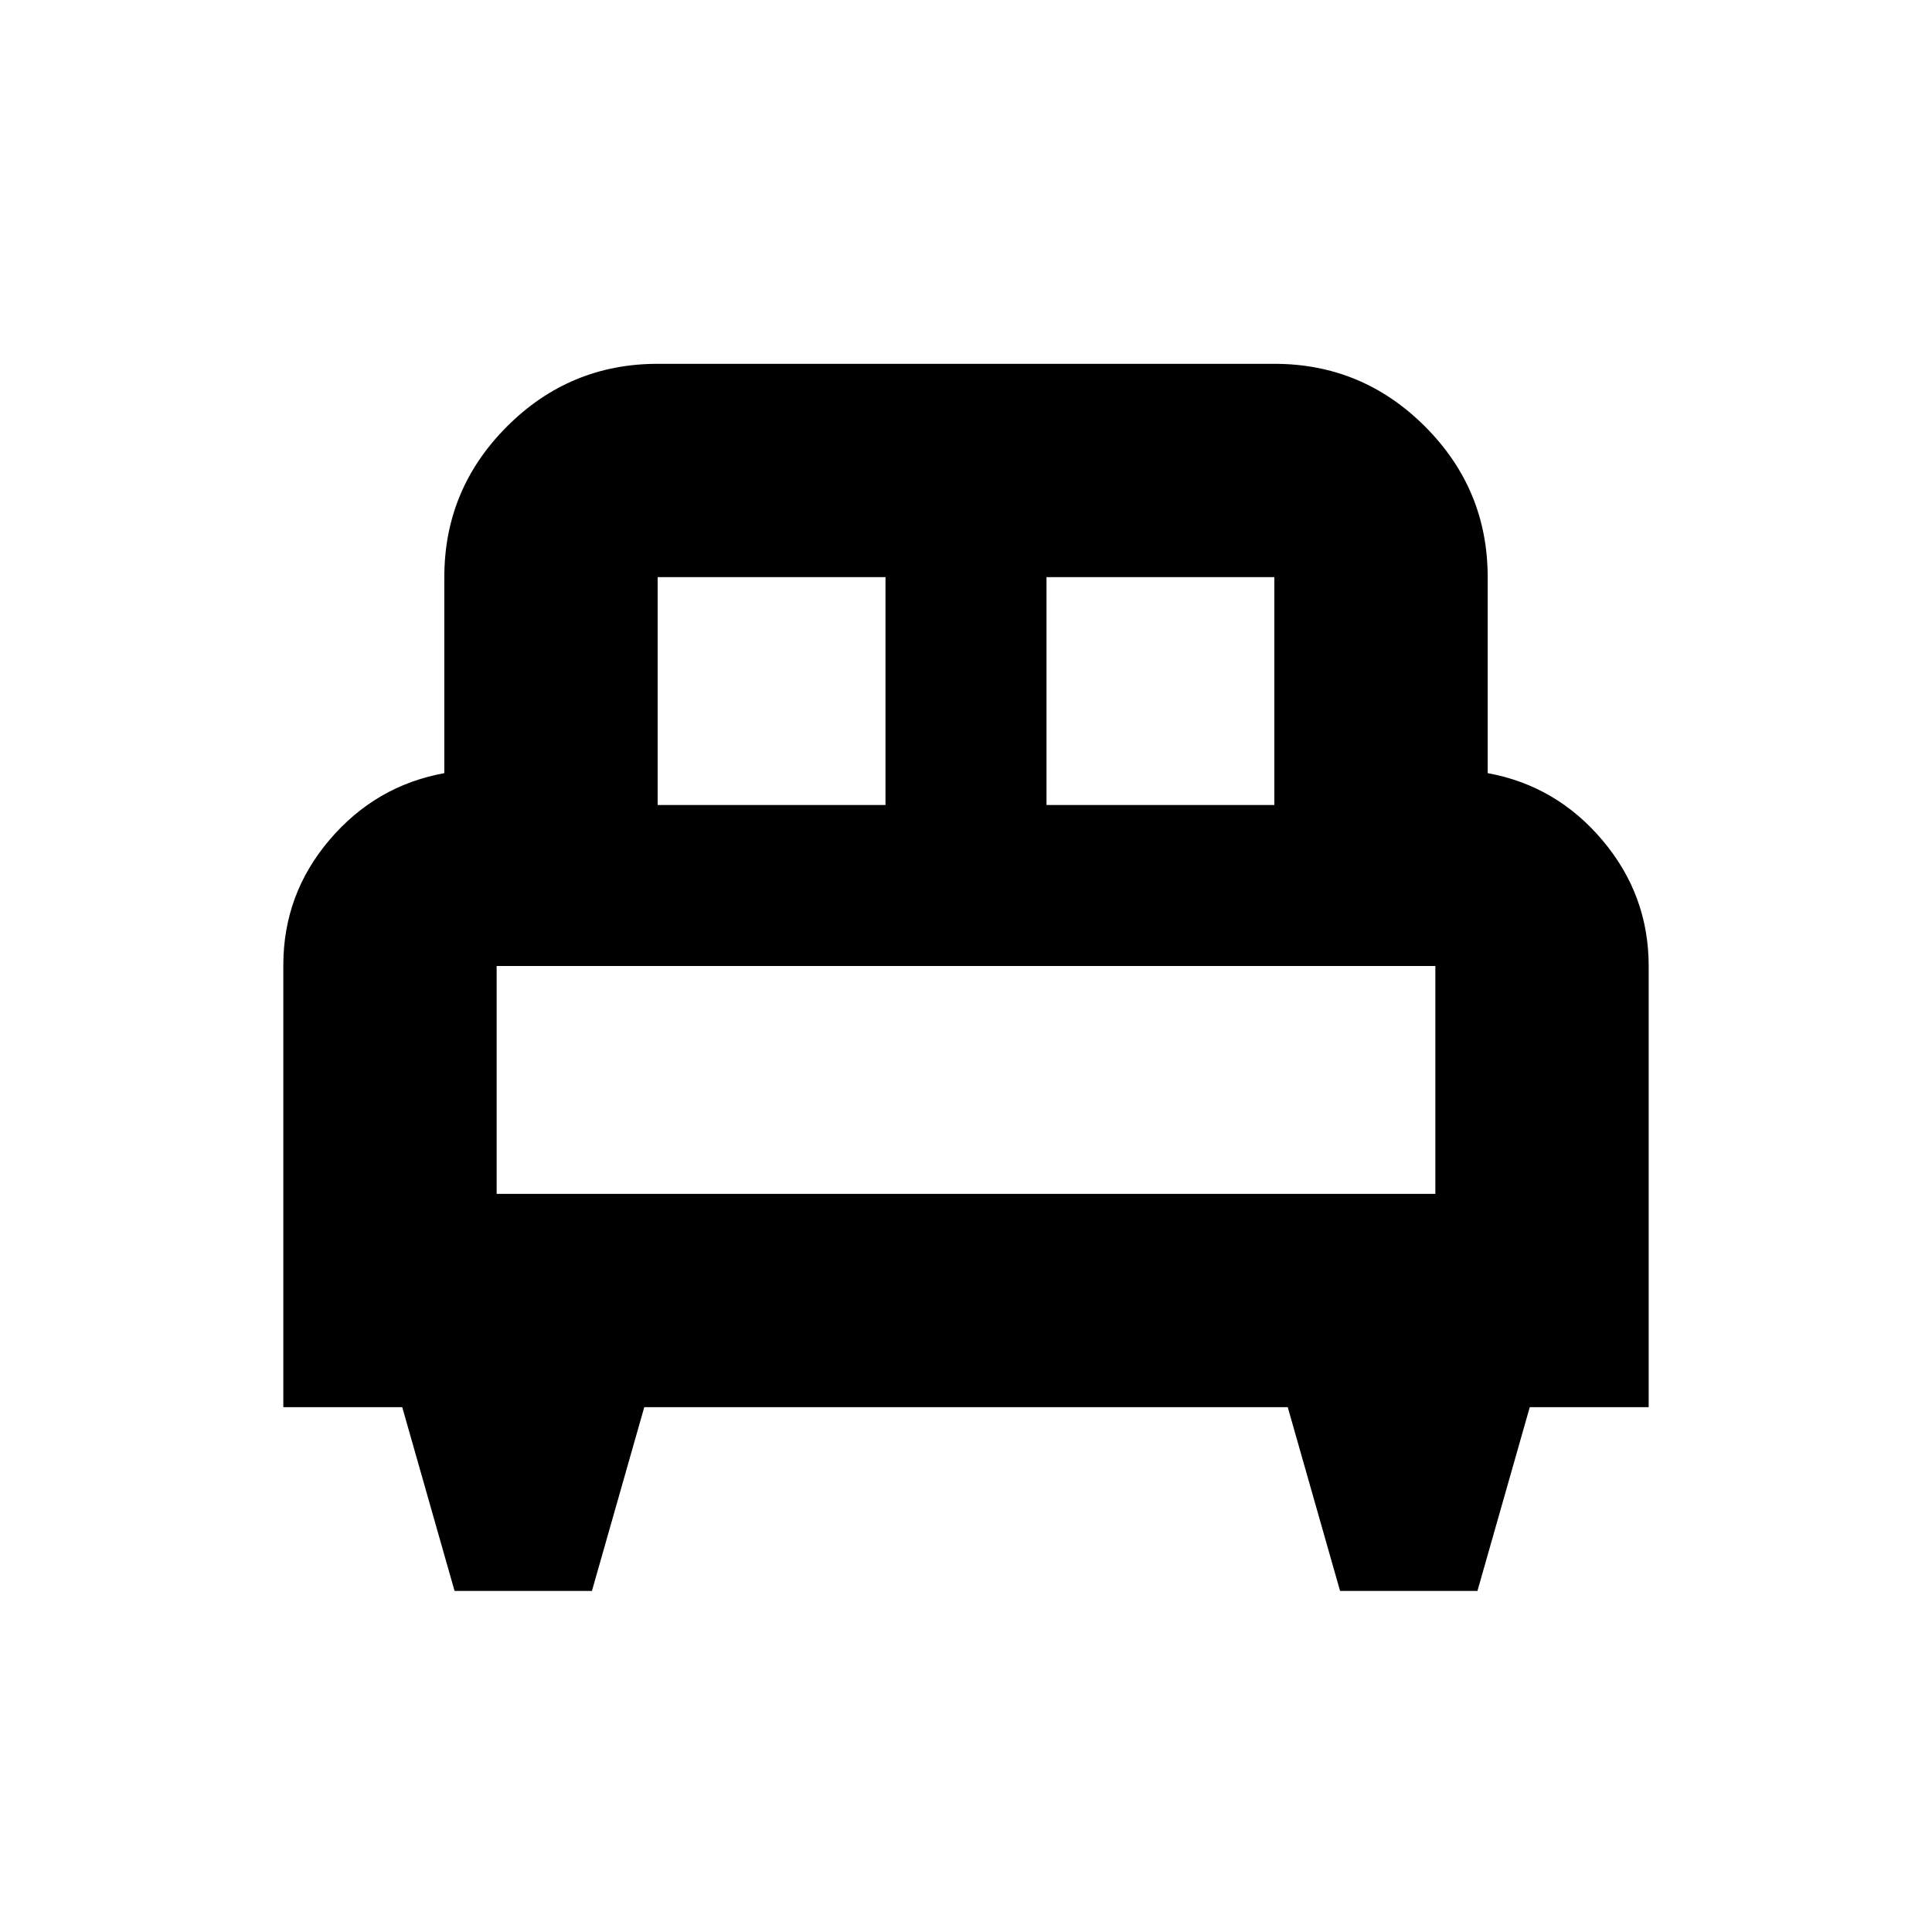 <svg xmlns="http://www.w3.org/2000/svg" height="24" viewBox="0 -960 960 960" width="24"><path d="M294.13-169.48h-68.26l-26-91.3h-59.09v-219.65q0-35.27 22.94-62.22 22.93-26.96 57.06-33.18v-97.39q0-43.72 31.14-74.86t74.86-31.14h306.44q43.72 0 74.86 31.14t31.14 74.86v97.39q34.13 6.22 57.06 33.39 22.94 27.18 22.94 62.44v219.22h-59.09l-26 91.3h-68.26l-26-91.3H320.13l-26 91.3ZM520-560h113.22v-113.22H520V-560Zm-193.22 0H440v-113.22H326.78V-560Zm-80 193.22h466.44V-480H246.78v113.22Zm466.44 0H246.78h466.44Z"/></svg>